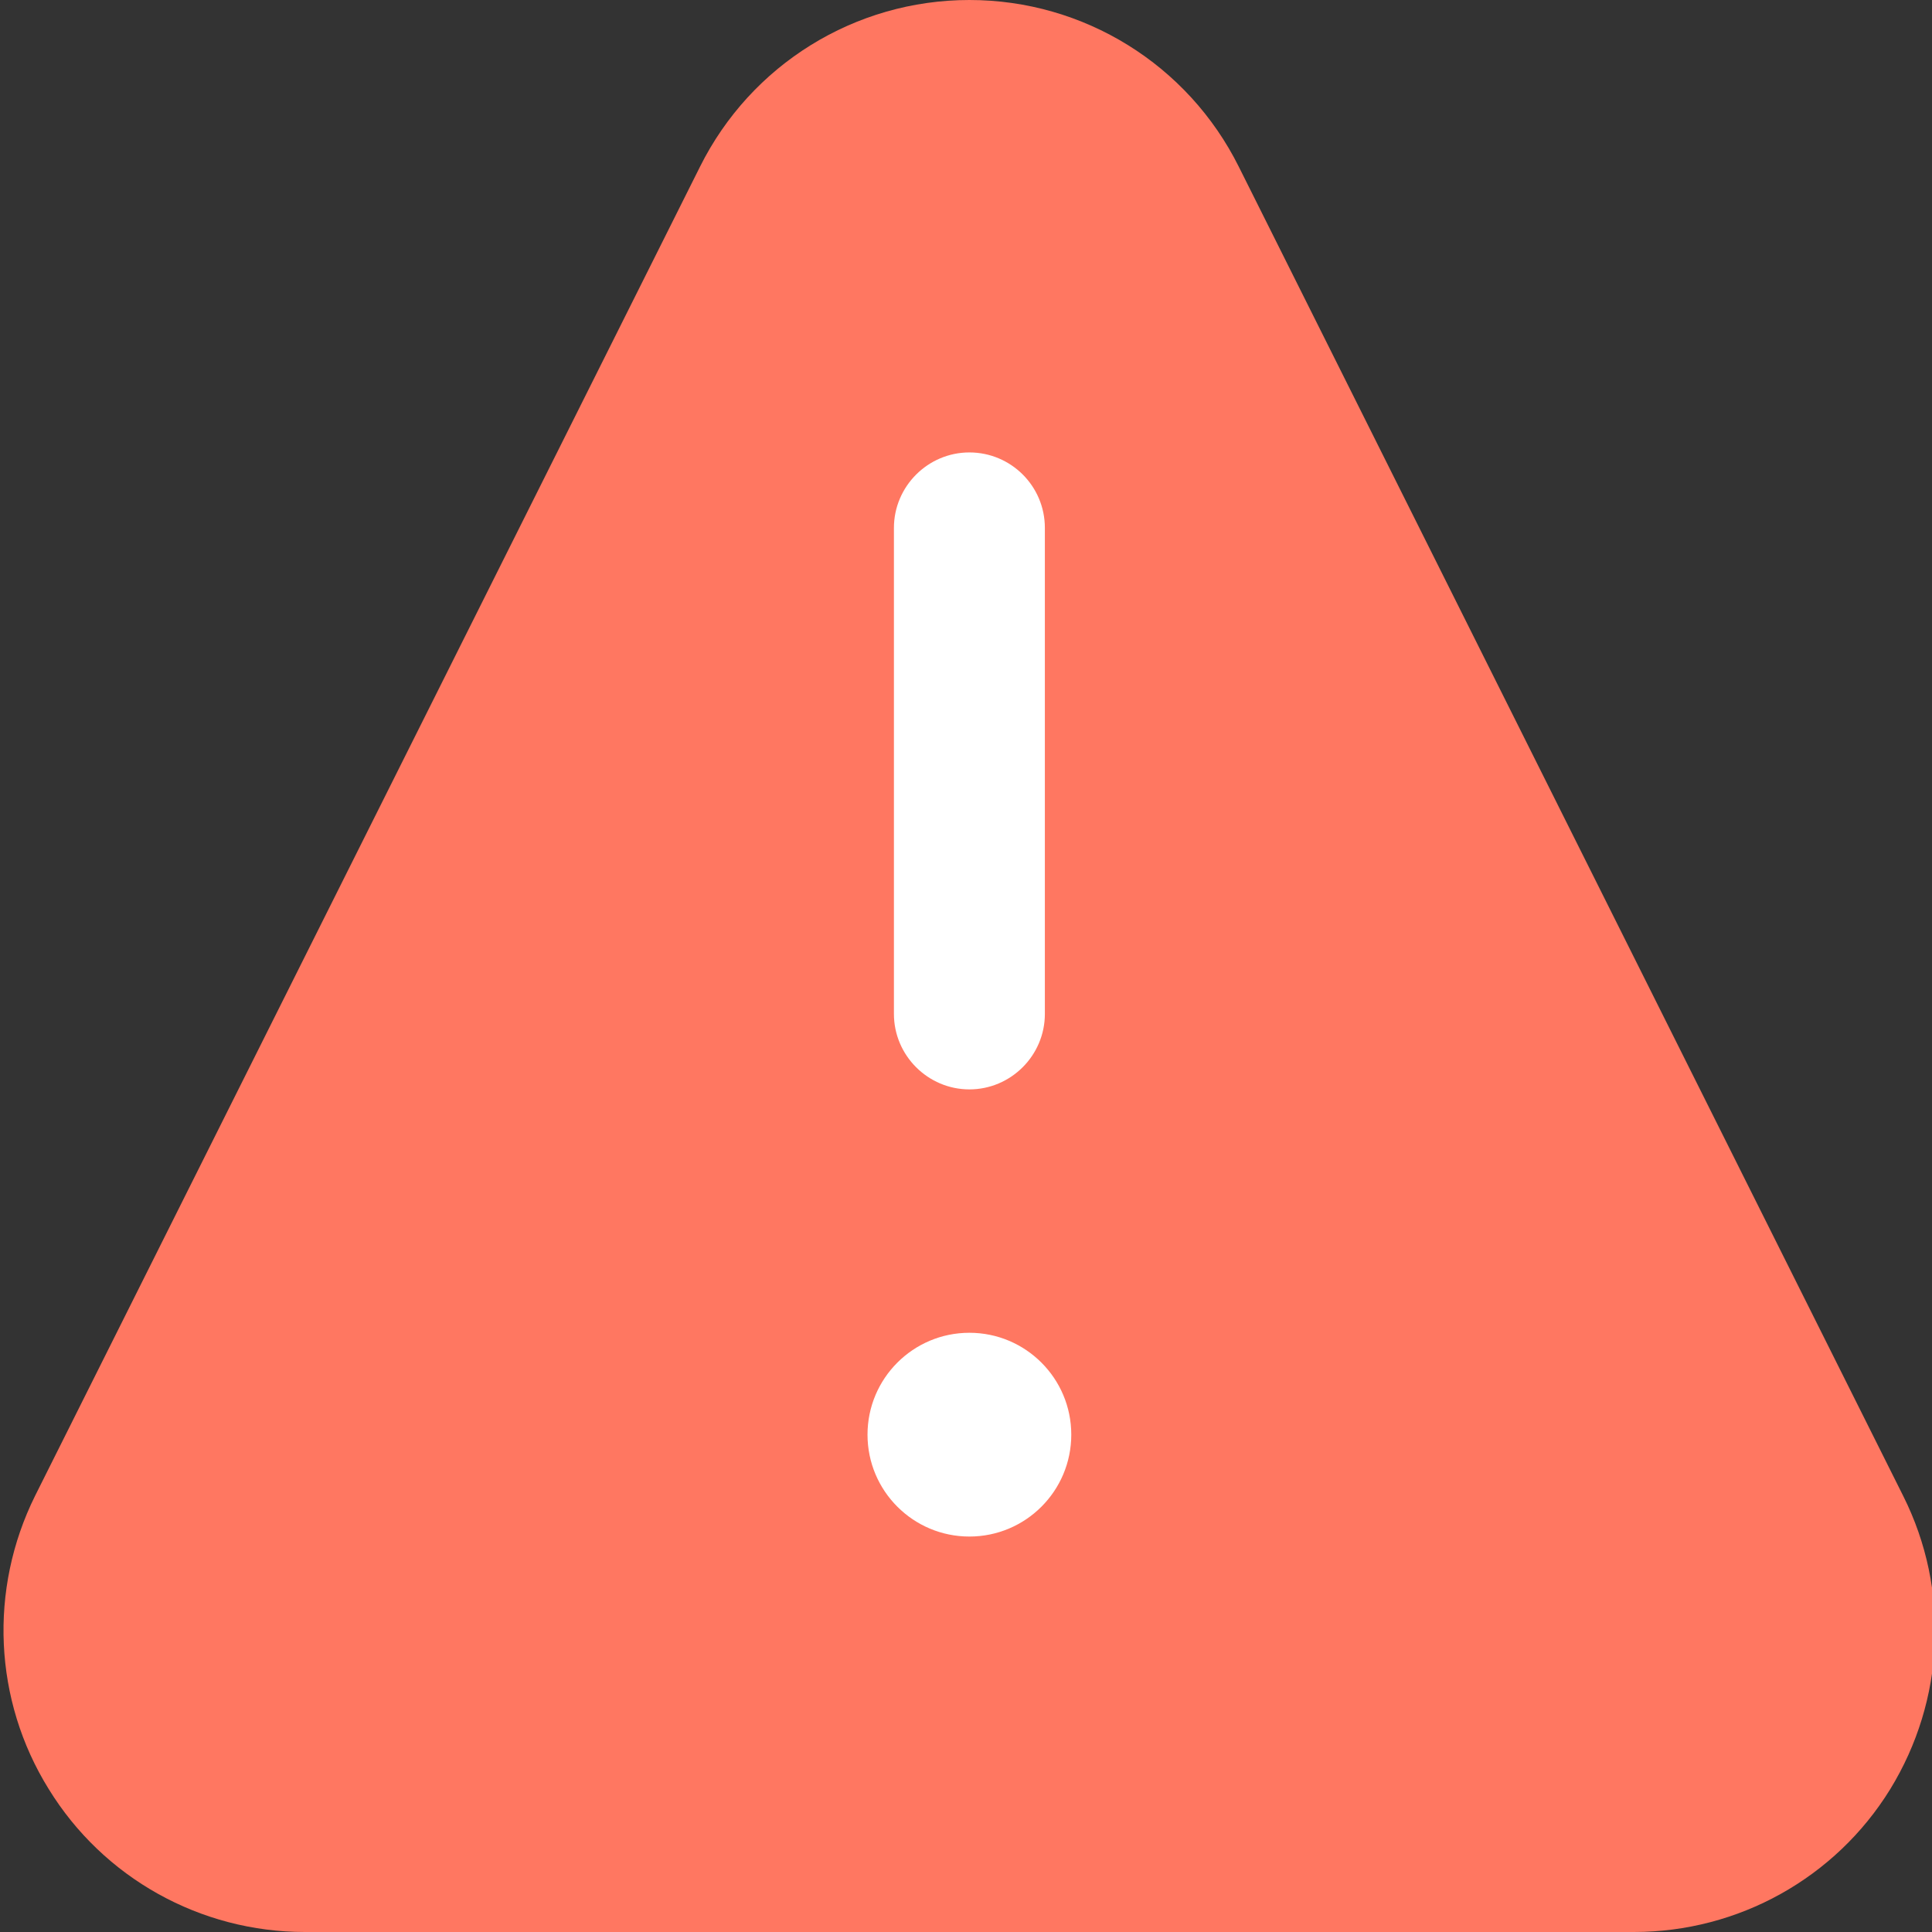 <?xml version="1.0" encoding="utf-8"?>
<!-- Generator: Adobe Illustrator 22.1.0, SVG Export Plug-In . SVG Version: 6.00 Build 0)  -->
<svg version="1.1" id="Layer_1" xmlns="http://www.w3.org/2000/svg" xmlns:xlink="http://www.w3.org/1999/xlink" x="0px" y="0px"
	 viewBox="0 0 512 512" style="enable-background:new 0 0 512 512;" xml:space="preserve">
<rect x="0" y="0" width="512" height="512" fill="#333333" stroke="none"/>
<style type="text/css">
	.st0{fill:#FF7761;}
	.st1{fill:#FFFFFF;}
</style>
<path class="st0" d="M433,512H80.8c-27.7,0-53.4-14.3-67.9-37.9C-1.7,450.6-3,421.2,9.3,396.4L185.5,44.2C199,17.1,226.6,0,256.9,0
	s57.9,17.1,71.4,44.2l176.1,352.3c12.4,24.8,11,54.1-3.5,77.7C486.4,497.7,460.7,512,433,512z"/>
<g>
	<g>
		<path class="st1" d="M256.9,119.9c-11,0-20,9-20,20v128.8c0,11,9,20,20,20c11,0,20-9,20-20V139.9
			C276.9,128.8,267.9,119.9,256.9,119.9z"/>
	</g>
</g>
<g>
	<g>
		<circle class="st1" cx="256.9" cy="380.2" r="27"/>
	</g>
</g>
</svg>
